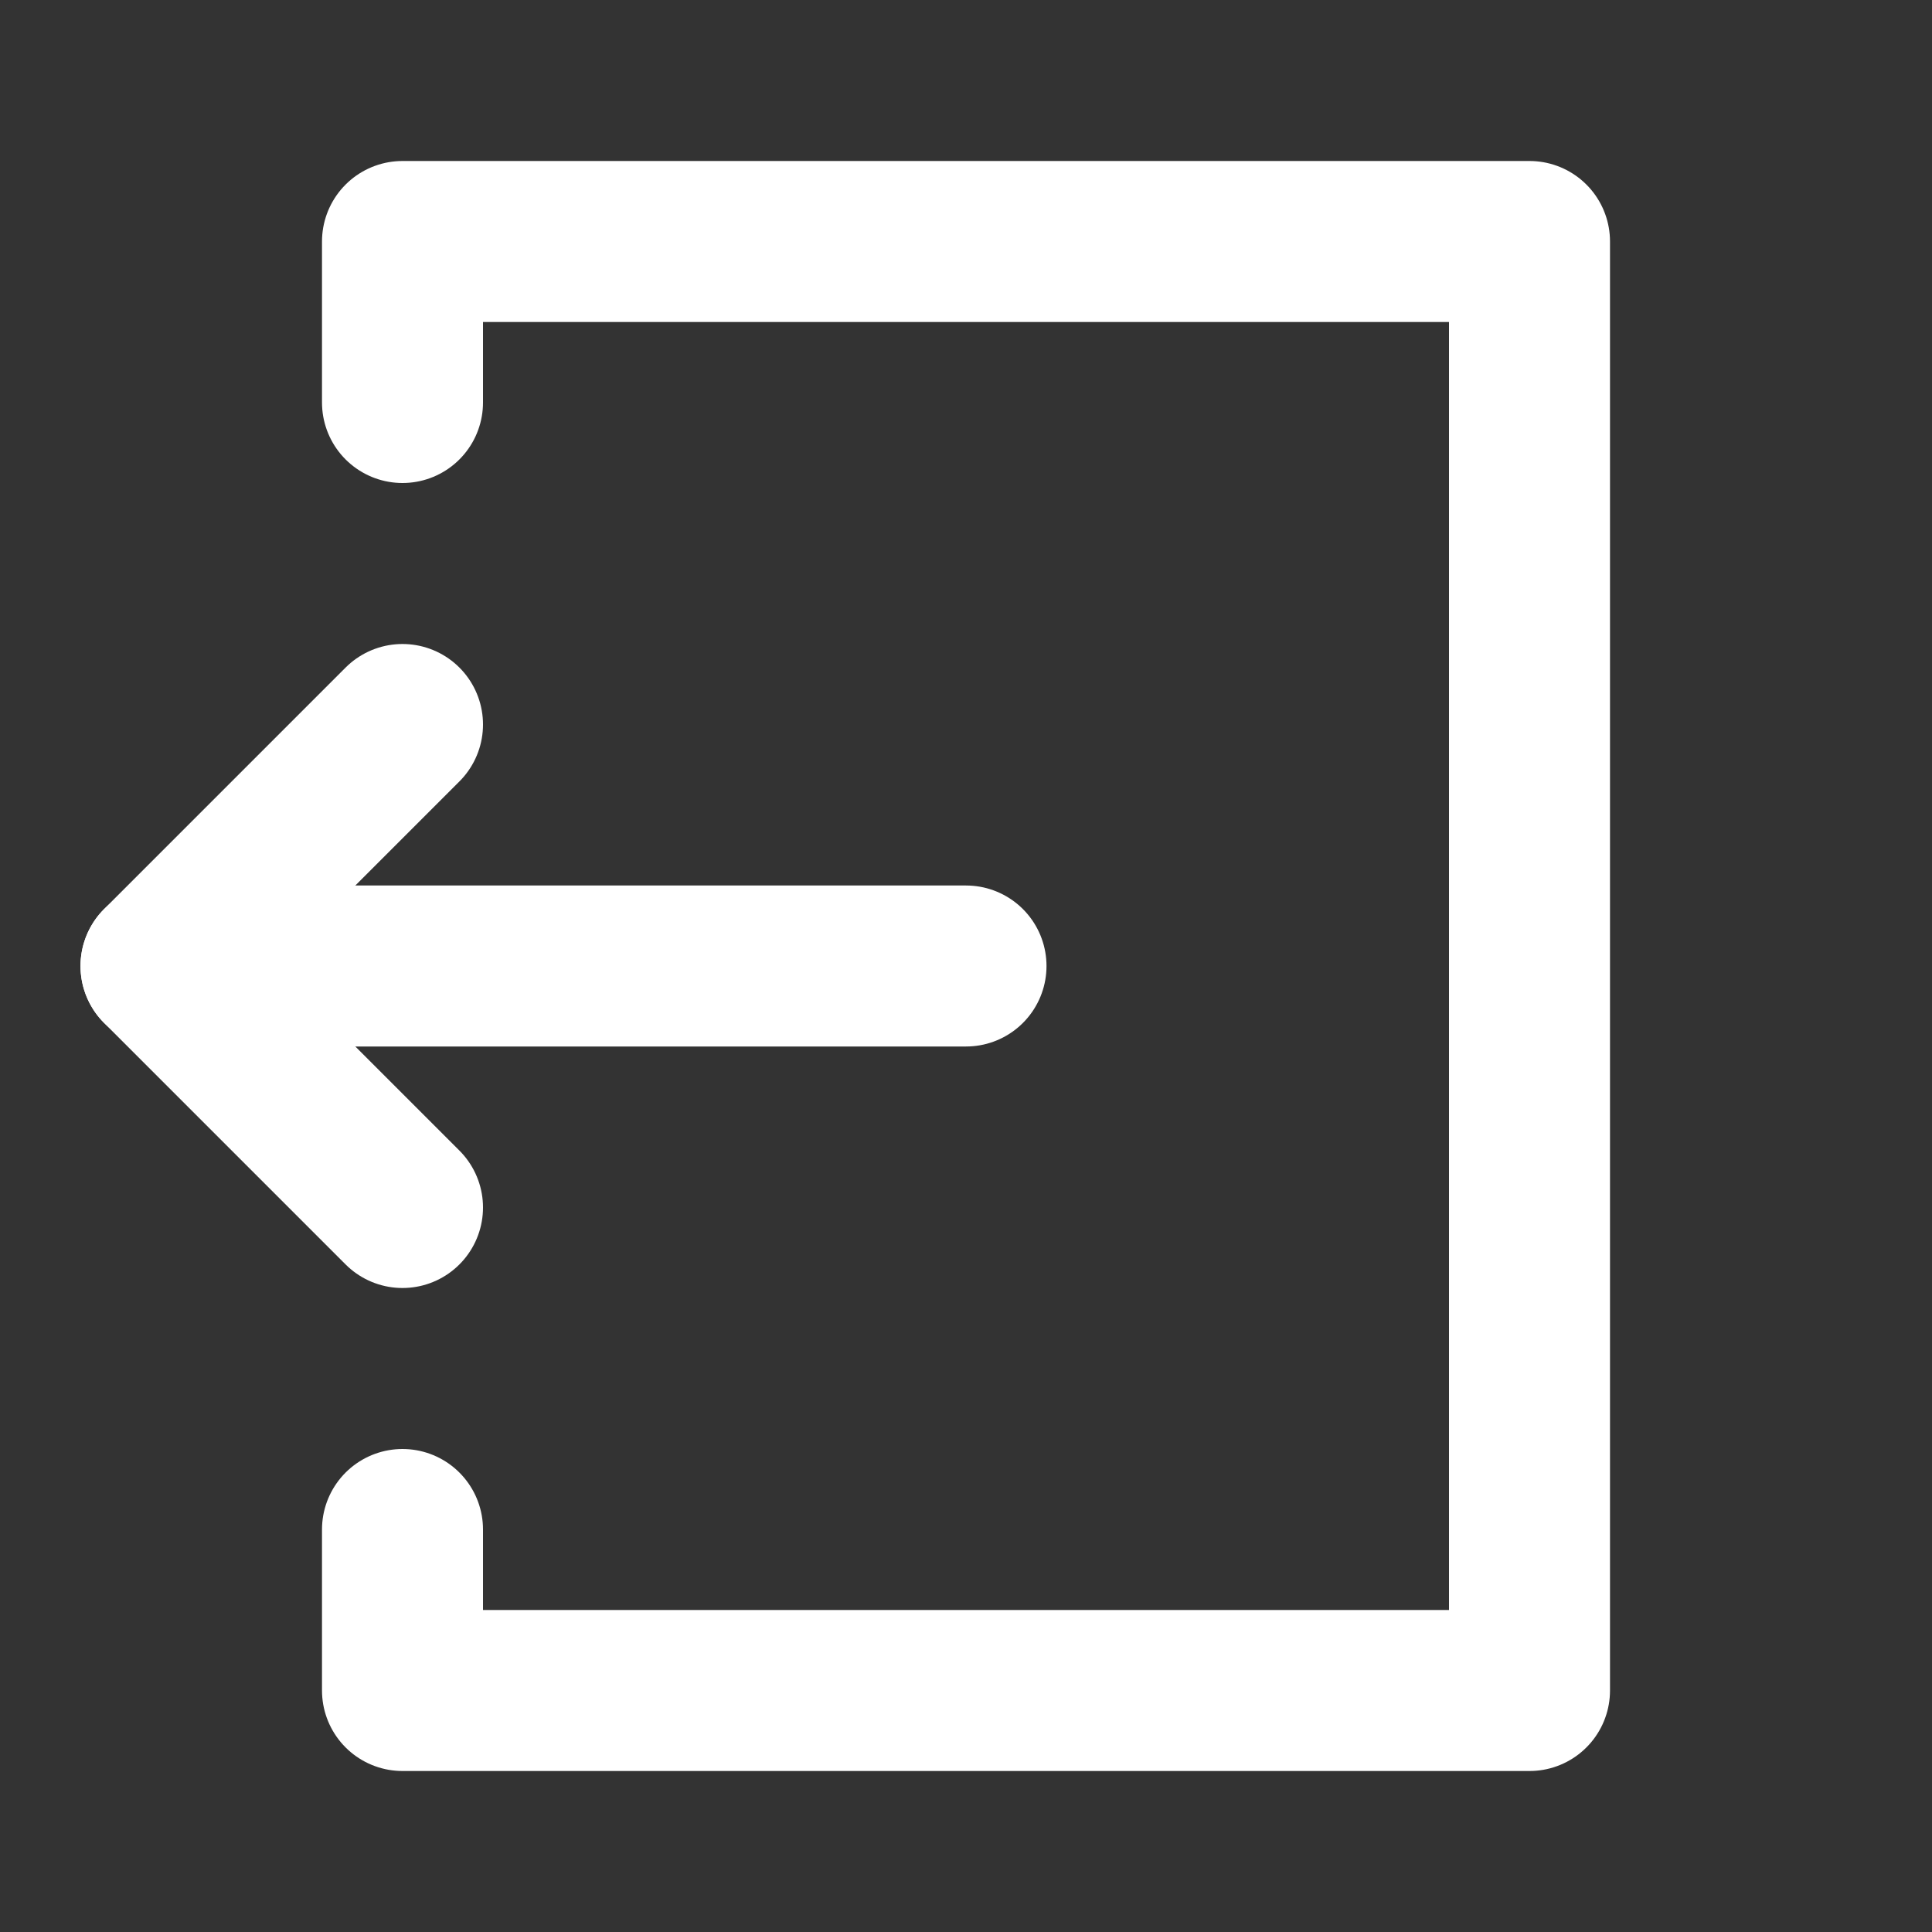 <svg width="24" height="24" viewBox="0 0 24 24" fill="none" xmlns="http://www.w3.org/2000/svg">
<rect x="0" y="0" width="24" height="24" fill="#333333" stroke="none"/>
<path d="M5 5V3H19V21H5V19" stroke="white" stroke-width="2" stroke-linecap="round" stroke-linejoin="round"/>
<path d="M5 9L2 12L5 15" stroke="white" stroke-width="2" stroke-linecap="round" stroke-linejoin="round"/>
<path d="M12 12H2" stroke="white" stroke-width="2" stroke-linecap="round" stroke-linejoin="round"/>
</svg>
